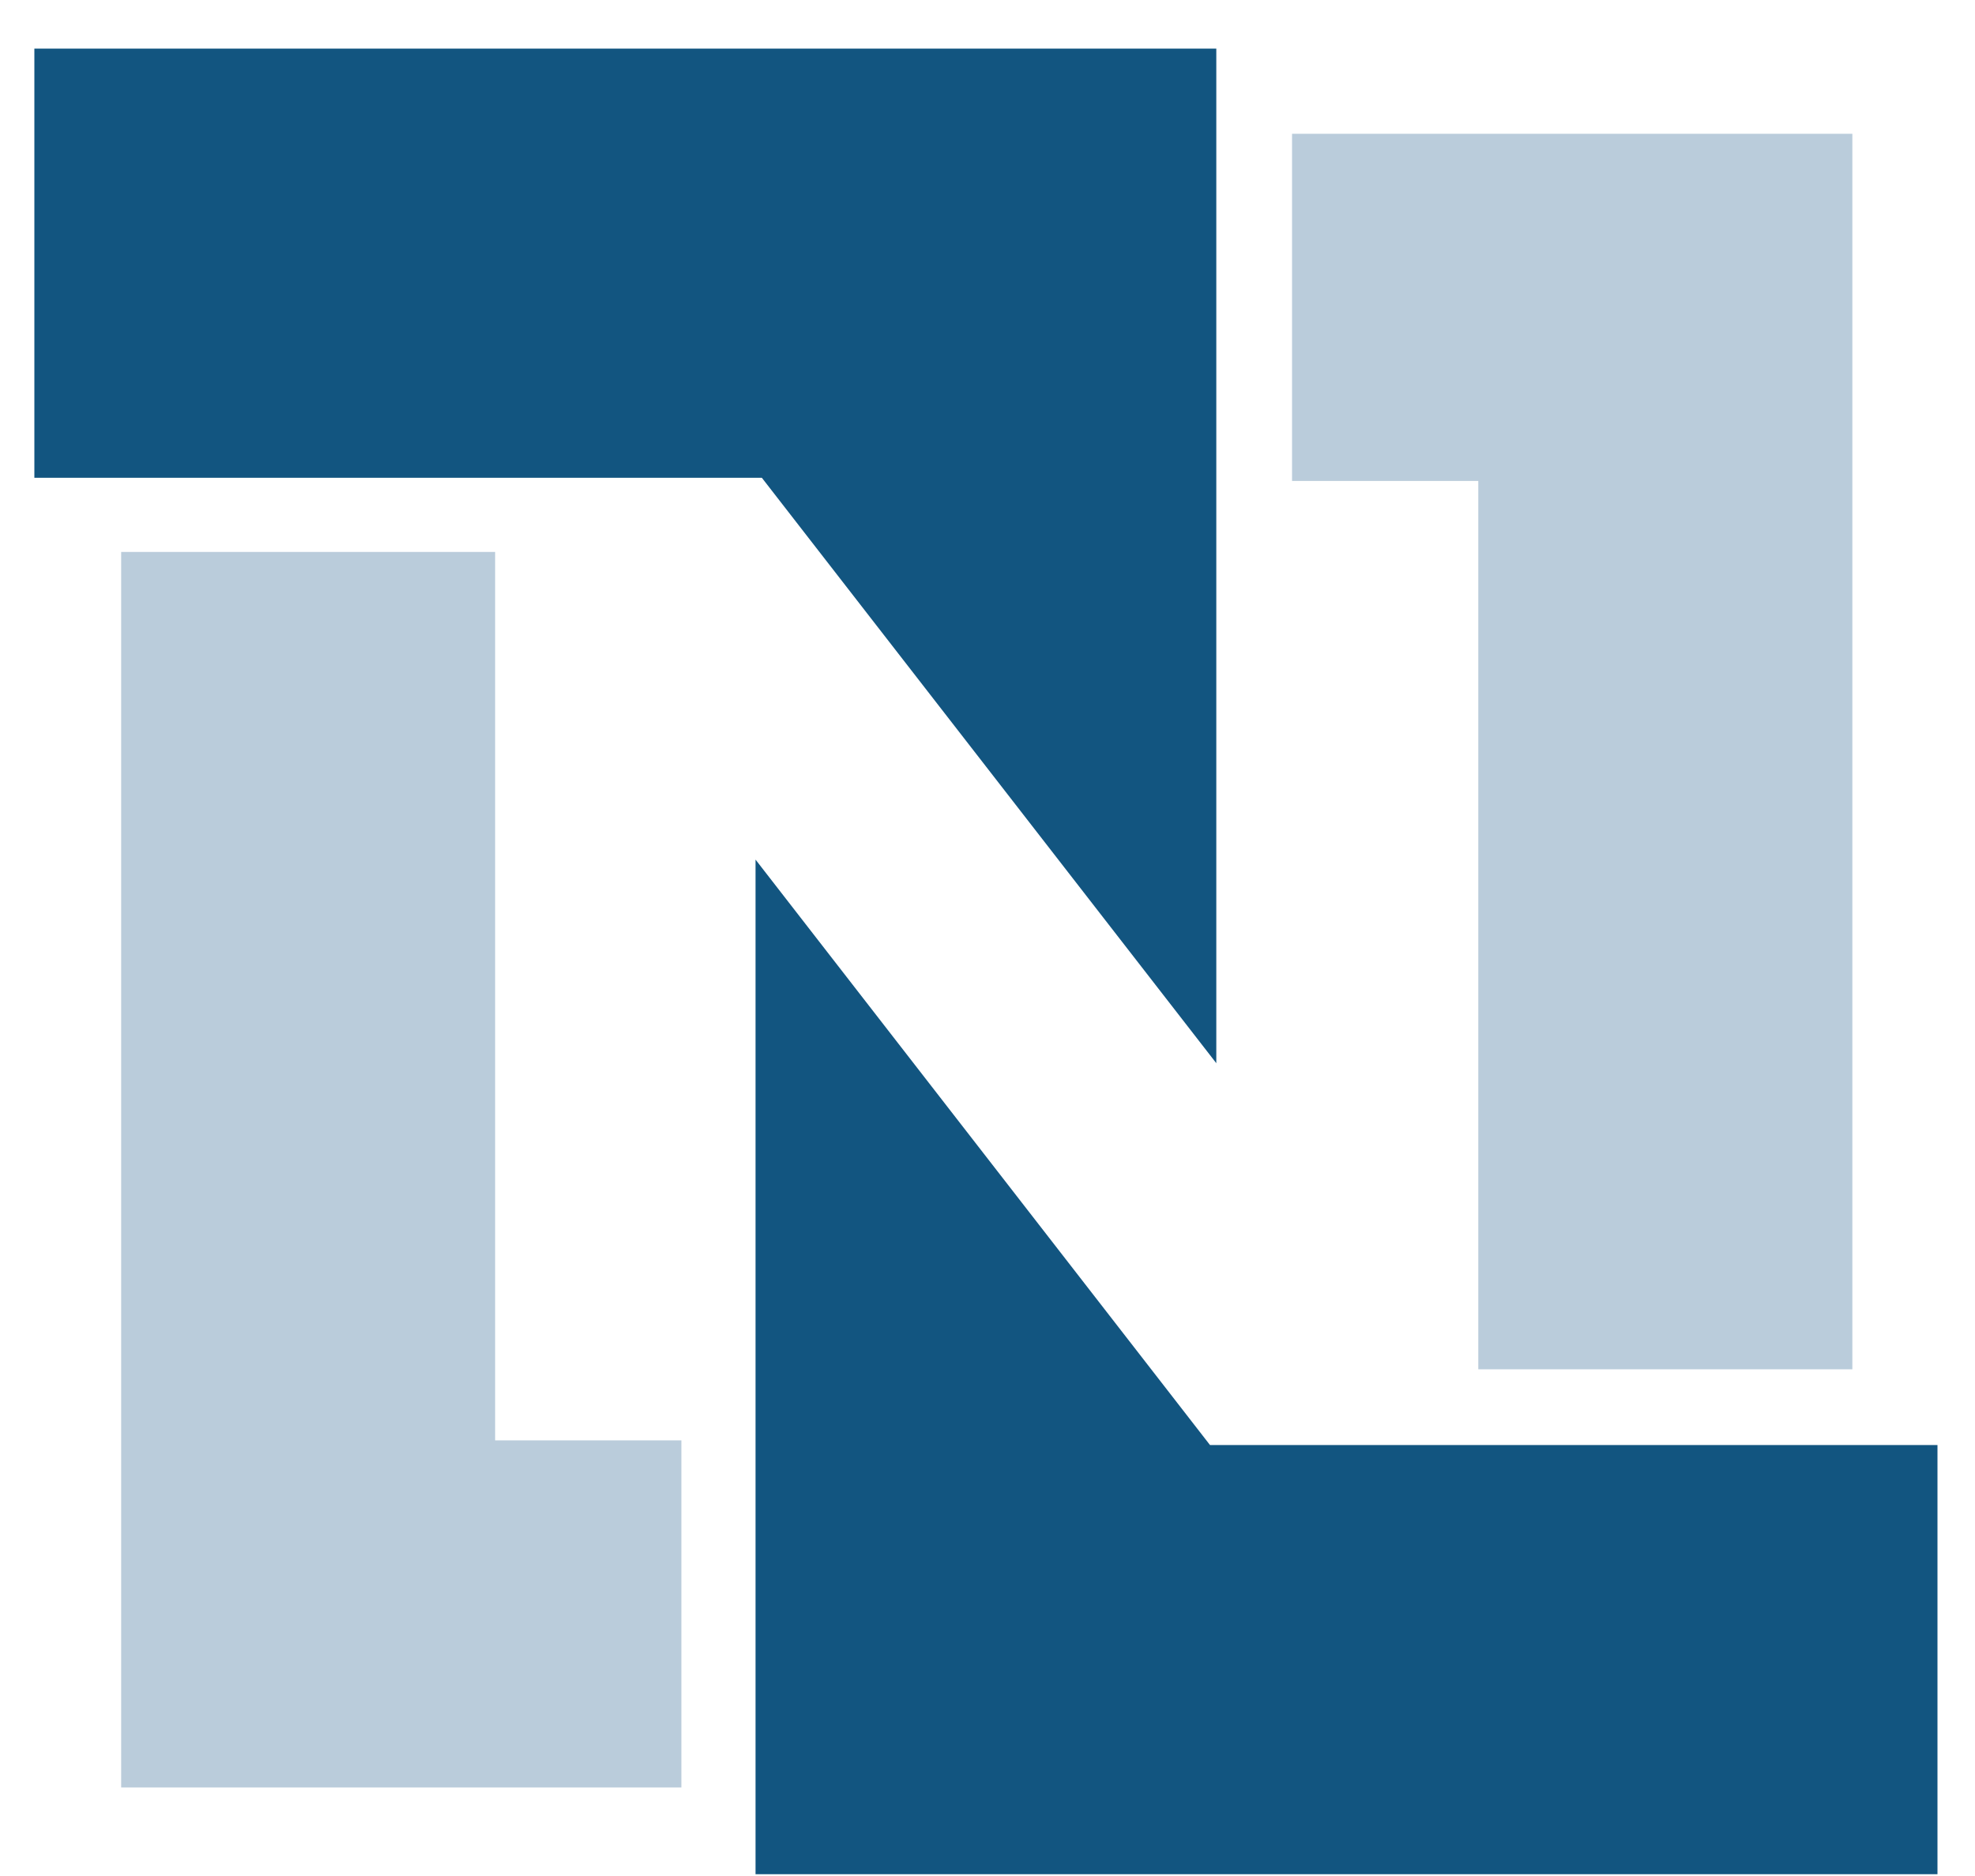 <svg width="20" height="19" viewBox="0 0 20 19" fill="none" xmlns="http://www.w3.org/2000/svg">
<g clip-path="url(#clip0_2926_18469)">
<path d="M1.227 5.59H5.014V14.588H6.9V18.103H1.227V5.59ZM18.758 13.868H14.97V4.871H13.084V1.355H18.758V13.868Z" fill="#BACCDB"/>
<path d="M0.348 0.492H12.317V10.768L7.715 4.839H0.348V0.492ZM19.62 18.982H7.651V8.706L12.253 14.635H19.62" fill="#125580"/>
</g>
<defs>
<clipPath id="clip0_2926_18469">
<rect width="20" height="19" fill="white"/>
</clipPath>
</defs>
</svg>
